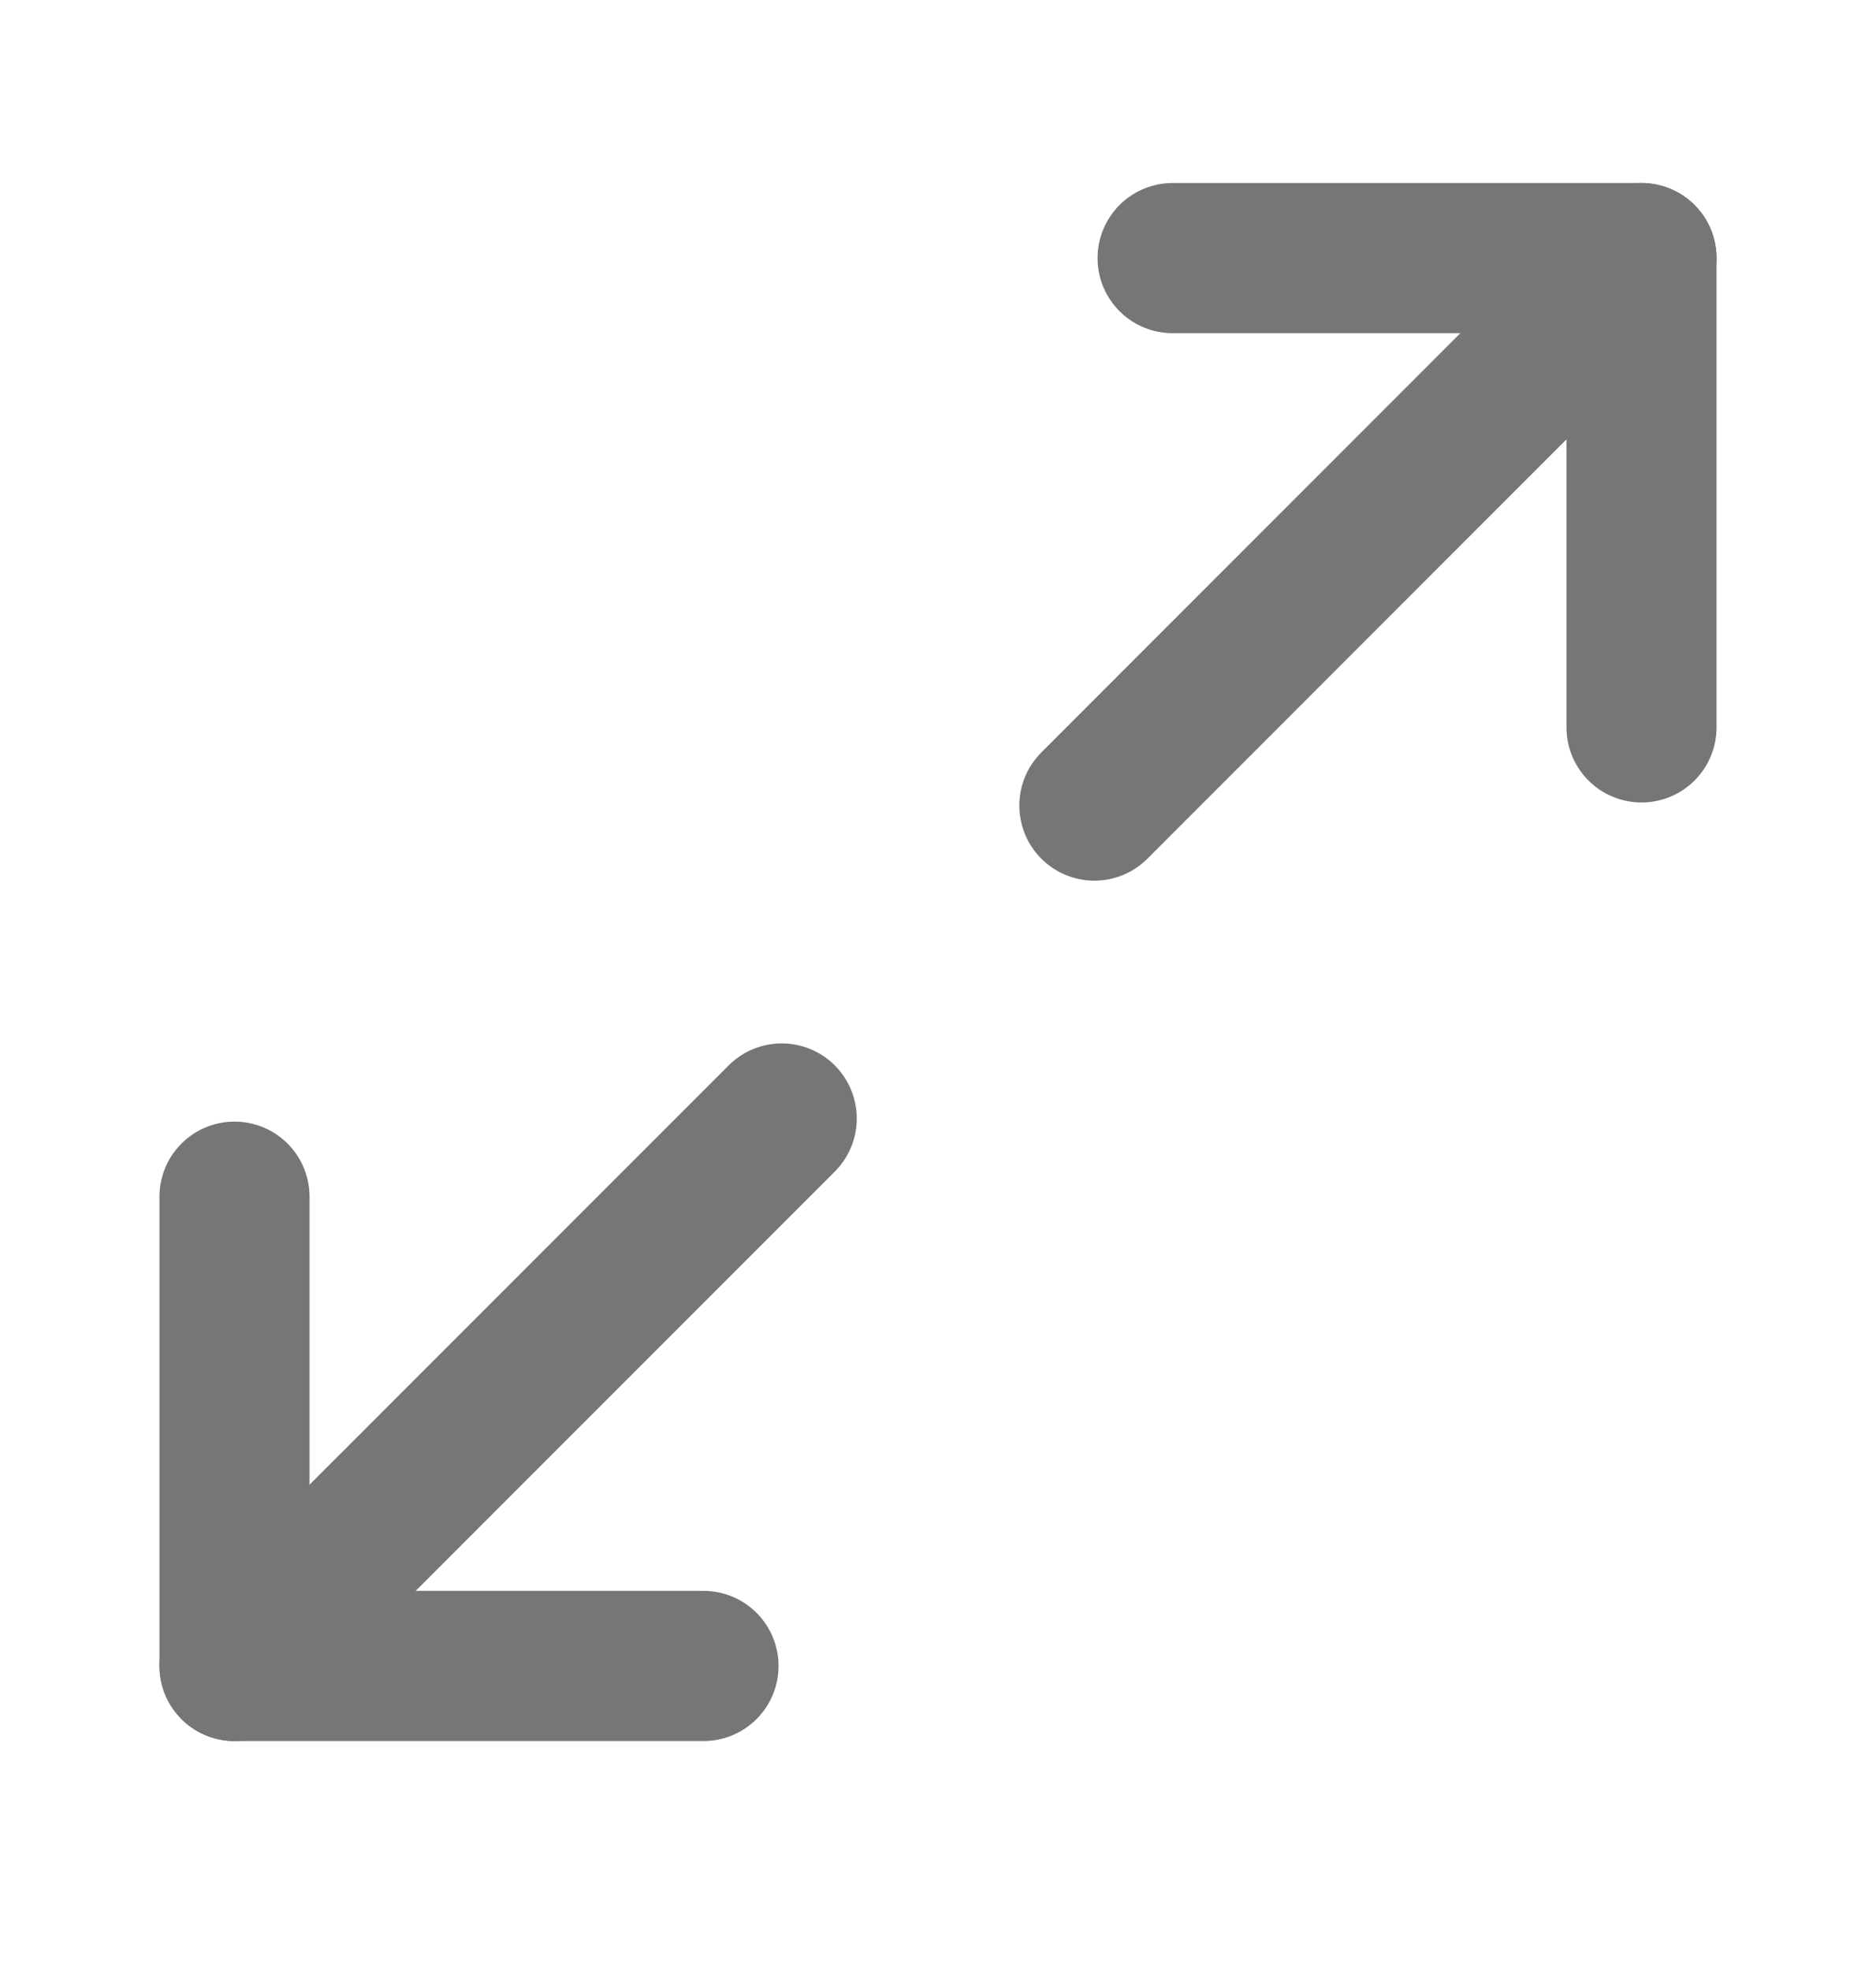 <svg width="20" height="21" viewBox="0 0 20 21" fill="none" xmlns="http://www.w3.org/2000/svg">
<path d="M7.5 17.75H2.5V12.75" stroke="#767676" stroke-width="1.6" stroke-linecap="round" stroke-linejoin="round"/>
<path d="M2.5 17.75L8.334 11.917" stroke="#767676" stroke-width="1.6" stroke-linecap="round" stroke-linejoin="round"/>
<path d="M12.501 2.75H17.5V7.75" stroke="#767676" stroke-width="1.6" stroke-linecap="round" stroke-linejoin="round"/>
<path d="M17.5 2.75L11.667 8.583" stroke="#767676" stroke-width="1.6" stroke-linecap="round" stroke-linejoin="round"/>
</svg>

